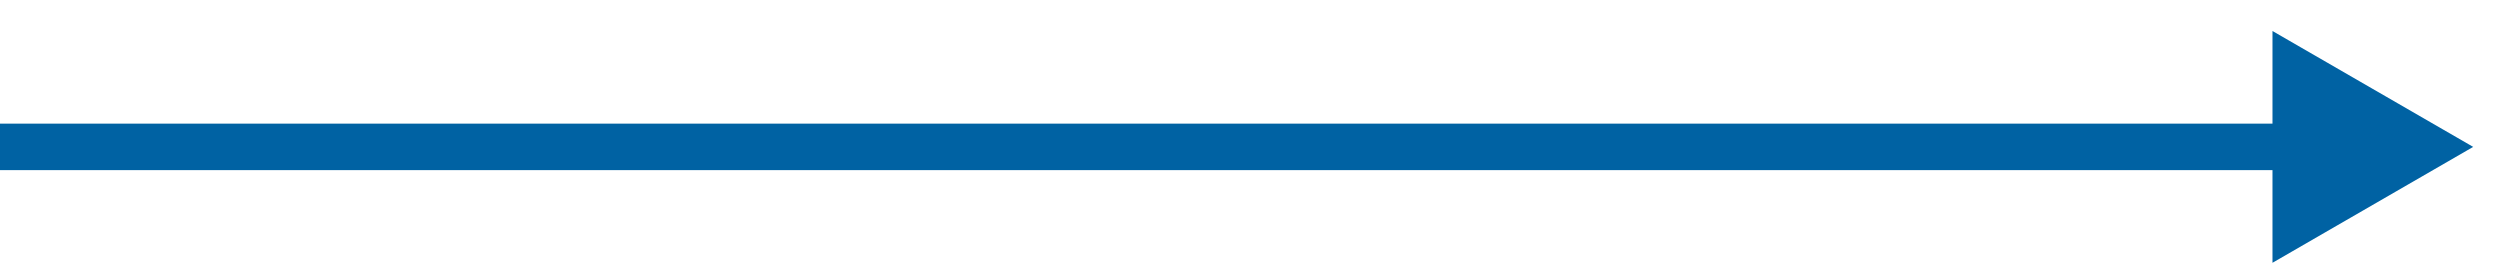 <?xml version="1.0" encoding="utf-8"?>
<!-- Generator: Adobe Illustrator 16.0.3, SVG Export Plug-In . SVG Version: 6.00 Build 0)  -->
<!DOCTYPE svg PUBLIC "-//W3C//DTD SVG 1.1//EN" "http://www.w3.org/Graphics/SVG/1.1/DTD/svg11.dtd">
<svg version="1.1" id="圖層_1" xmlns="http://www.w3.org/2000/svg" xmlns:xlink="http://www.w3.org/1999/xlink" x="0px" y="0px"
	 width="161.34px" height="18.037px" viewBox="0 0 161.34 18.037" enable-background="new 0 0 161.34 18.037" xml:space="preserve">
<g>
	<g>
		<line fill="none" stroke="#0062A3" stroke-width="3" stroke-miterlimit="10" x1="0" y1="9.479" x2="148.846" y2="9.479"/>
		<g>
			<polygon fill="#0062A3" points="146.657,16.959 159.609,9.48 146.657,2.001 			"/>
		</g>
	</g>
</g>
</svg>
